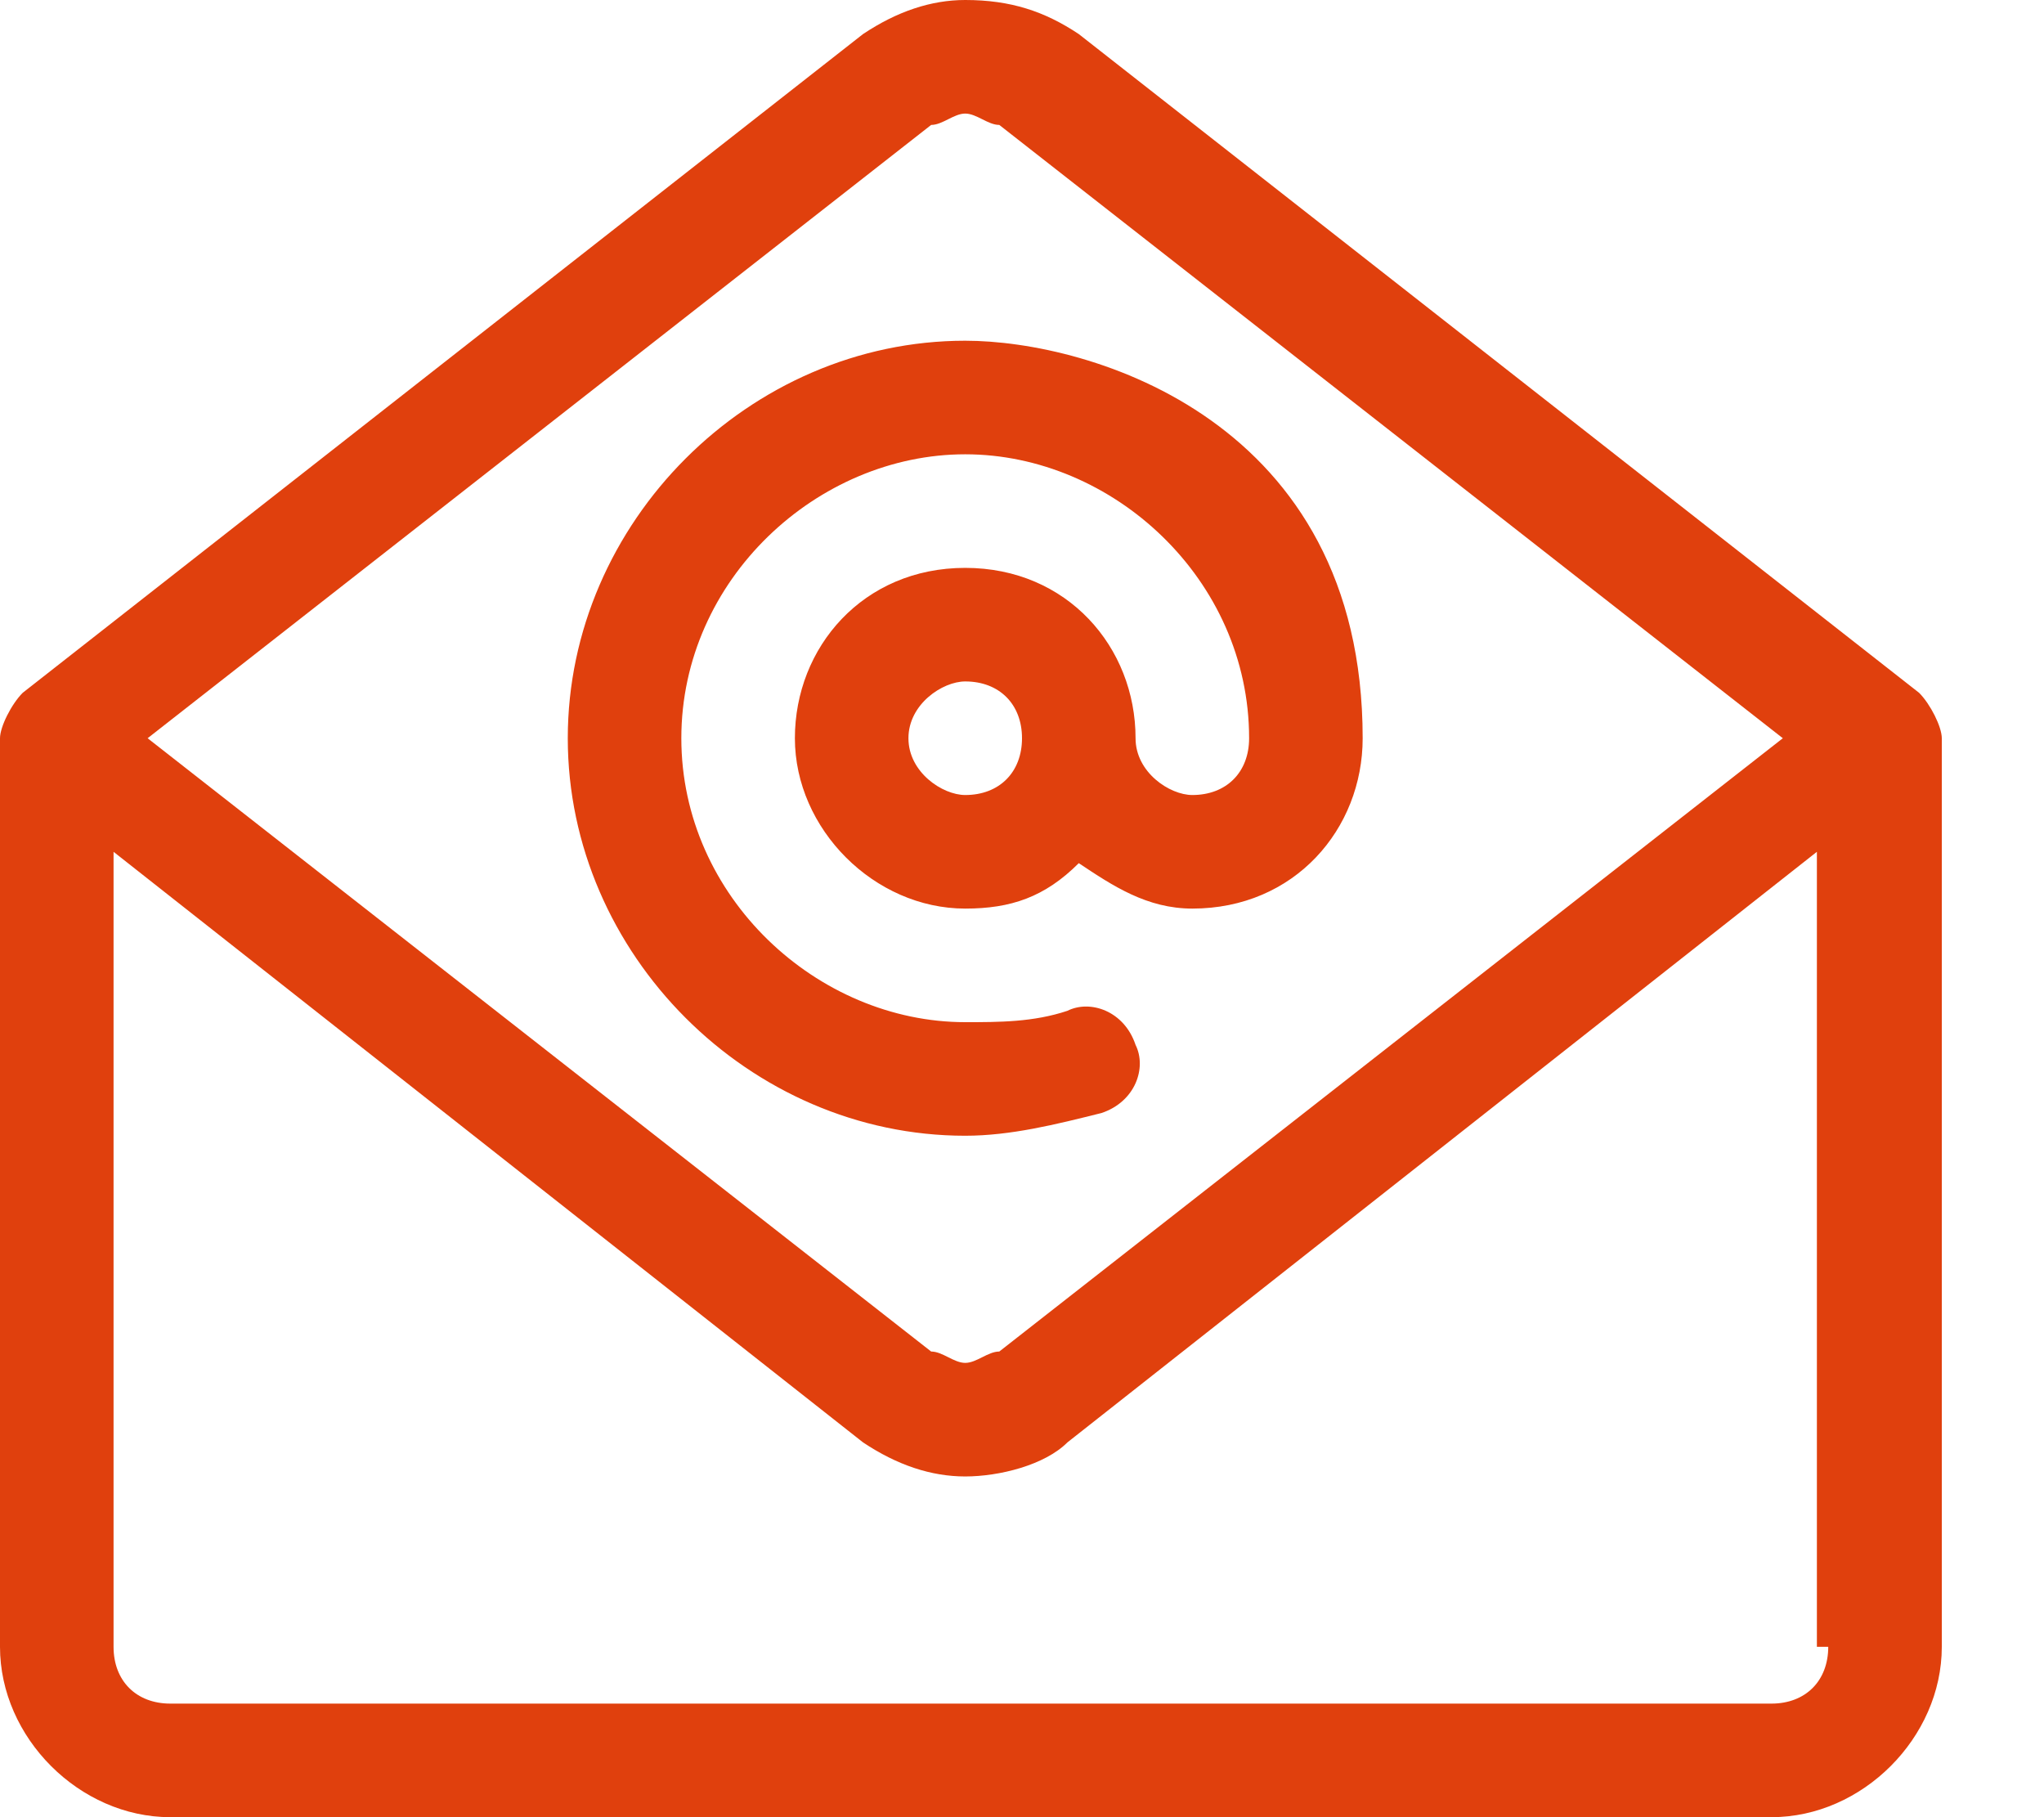 <svg width="18" height="16" viewBox="0 0 18 16" fill="none" xmlns="http://www.w3.org/2000/svg">
<g clip-path="url(#clip0)">
<path d="M16.9 6.1L9.5 0.3C9.2 0.1 8.9 0 8.5 0C8.2 0 7.9 0.1 7.6 0.3L0.2 6.1C0.1 6.2 0 6.4 0 6.5V14.5C0 15.3 0.7 16 1.5 16H15.6C16.4 16 17.1 15.3 17.1 14.5V6.5C17.1 6.4 17 6.2 16.9 6.1ZM8.2 1.1C8.3 1.1 8.4 1 8.5 1C8.6 1 8.7 1.1 8.8 1.1L15.7 6.5L8.8 11.9C8.7 11.9 8.6 12 8.5 12C8.4 12 8.3 11.9 8.2 11.9L1.3 6.5L8.2 1.1ZM16.1 14.5C16.1 14.8 15.9 15 15.6 15H1.5C1.2 15 1 14.8 1 14.5V7.5L7.6 12.7C7.9 12.9 8.2 13 8.5 13C8.8 13 9.2 12.9 9.4 12.7L16 7.5V14.5H16.1ZM9.7 9.8C10 9.7 10.1 9.4 10 9.2C9.9 8.9 9.6 8.8 9.4 8.9C9.1 9 8.8 9 8.5 9C7.2 9 6 7.9 6 6.5C6 5.1 7.2 4 8.5 4C9.8 4 11 5.1 11 6.5C11 6.8 10.8 7 10.5 7C10.3 7 10 6.8 10 6.5C10 5.7 9.4 5 8.5 5C7.6 5 7 5.7 7 6.5C7 7.3 7.7 8 8.5 8C8.9 8 9.2 7.9 9.5 7.6C9.8 7.8 10.1 8 10.5 8C11.4 8 12 7.3 12 6.5C12 3.7 9.6 3 8.5 3C6.6 3 5 4.6 5 6.5C5 8.4 6.6 10 8.5 10C8.9 10 9.3 9.9 9.7 9.8ZM8.5 7C8.3 7 8 6.8 8 6.5C8 6.2 8.3 6 8.5 6C8.8 6 9 6.2 9 6.5C9 6.8 8.8 7 8.5 7Z" fill="#E0400D"/>
</g>
<defs>
<clipPath id="clip0">
<rect width="17.1" height="16" fill="white"/>
</clipPath>
</defs>
</svg>
